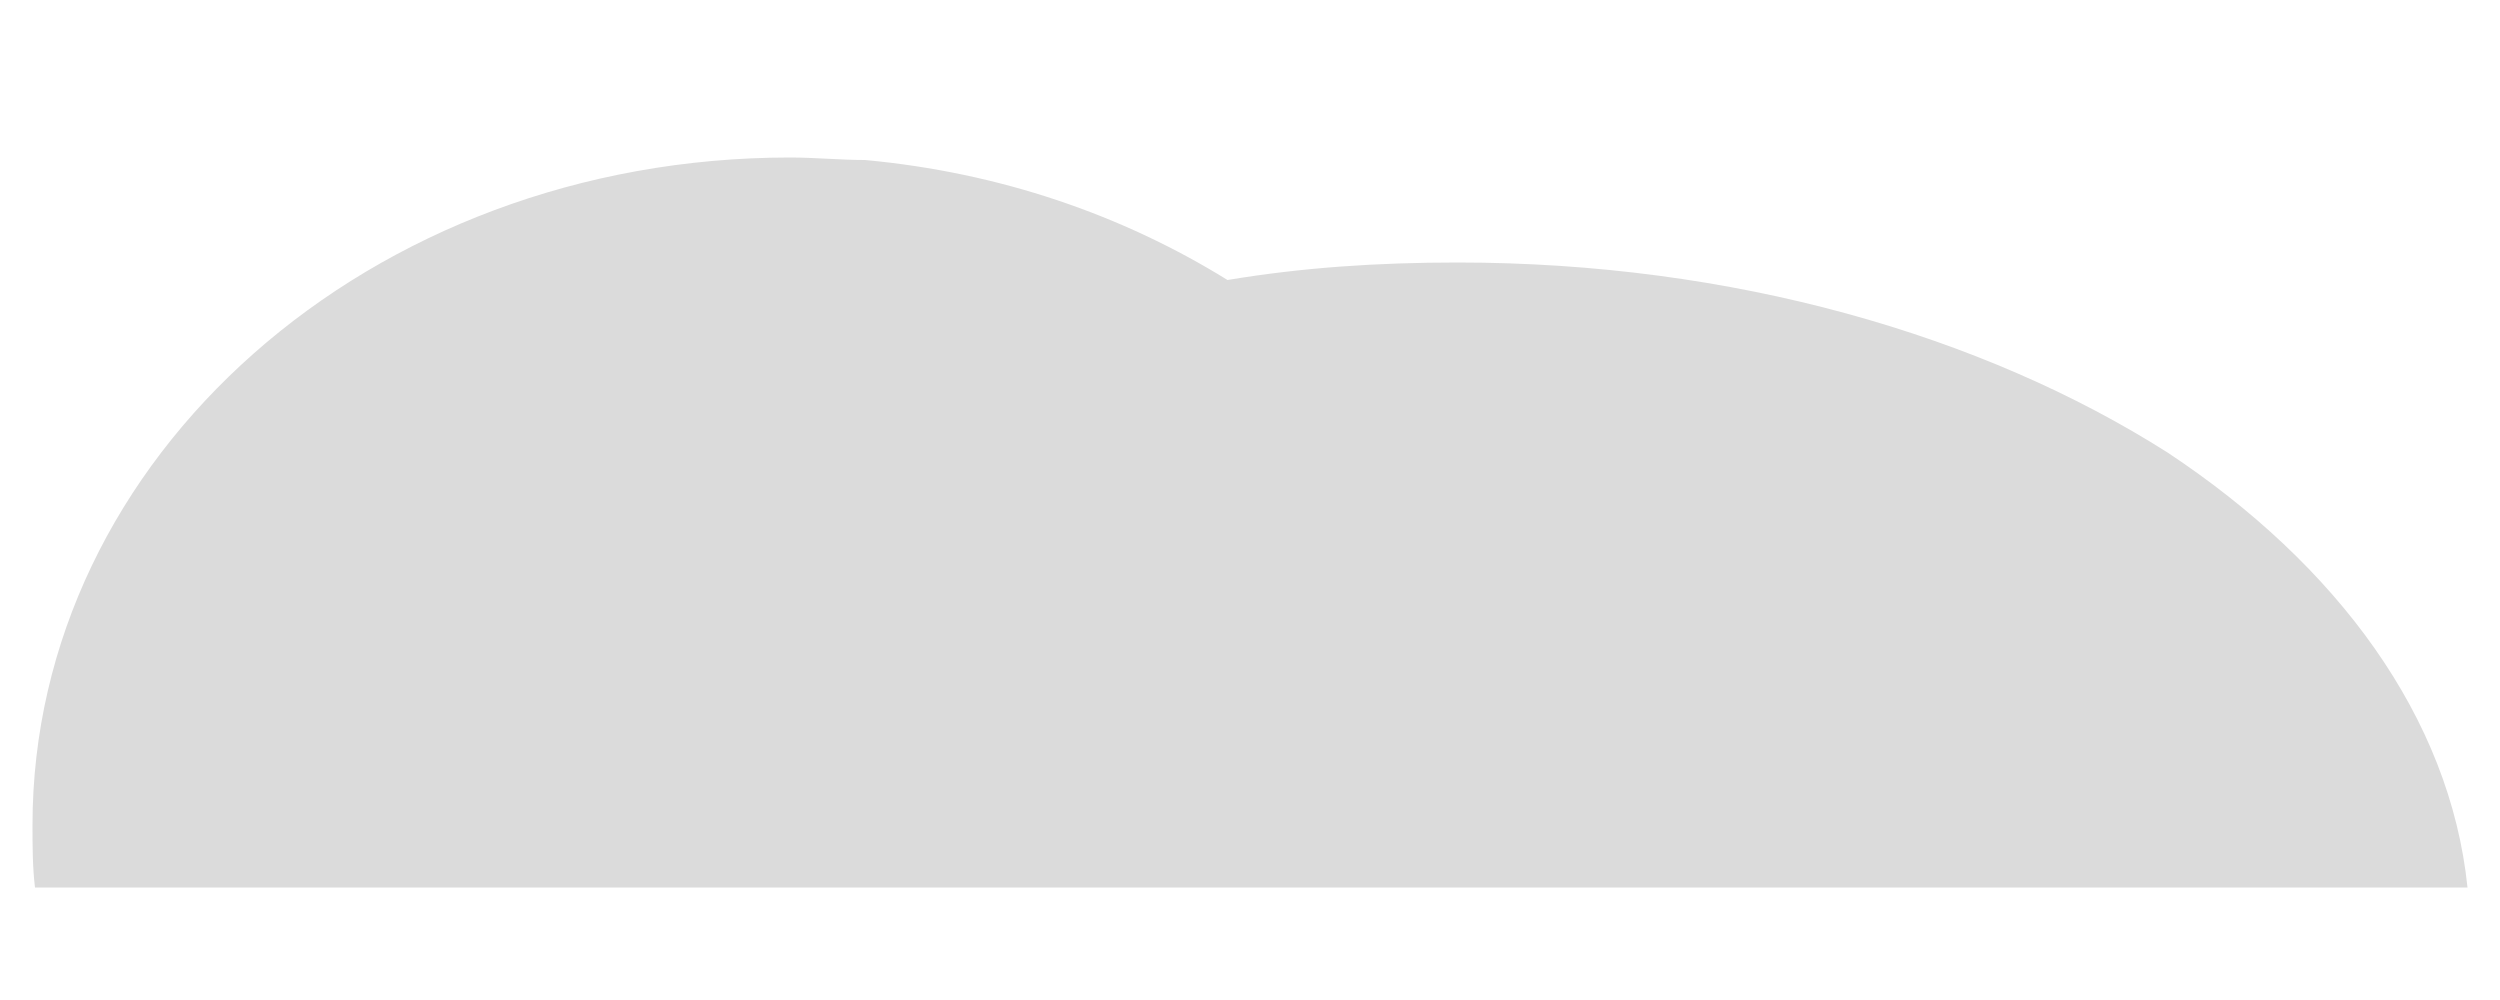<?xml version="1.0" encoding="utf-8"?>
<!-- Generator: Adobe Illustrator 18.1.1, SVG Export Plug-In . SVG Version: 6.00 Build 0)  -->
<svg version="1.1" id="Layer_1" xmlns="http://www.w3.org/2000/svg" xmlns:xlink="http://www.w3.org/1999/xlink" x="0px" y="0px"
	 viewBox="0 0 100 40" enable-background="new 0 0 100 40" xml:space="preserve">
<path fill="#dbdbdb" d="M98.7,35.5H1.4c-0.1-0.8-0.1-1.7-0.1-2.5c0-14.7,13.5-26.7,30.3-26.7c1,0,2,0.1,3,0.1
	c5.4,0.5,10.3,2.2,14.5,4.8c3-0.5,6-0.7,9.2-0.7c11,0,21,2.9,28.4,7.6C93.5,22.6,98,28.7,98.7,35.5z"/>
</svg>
